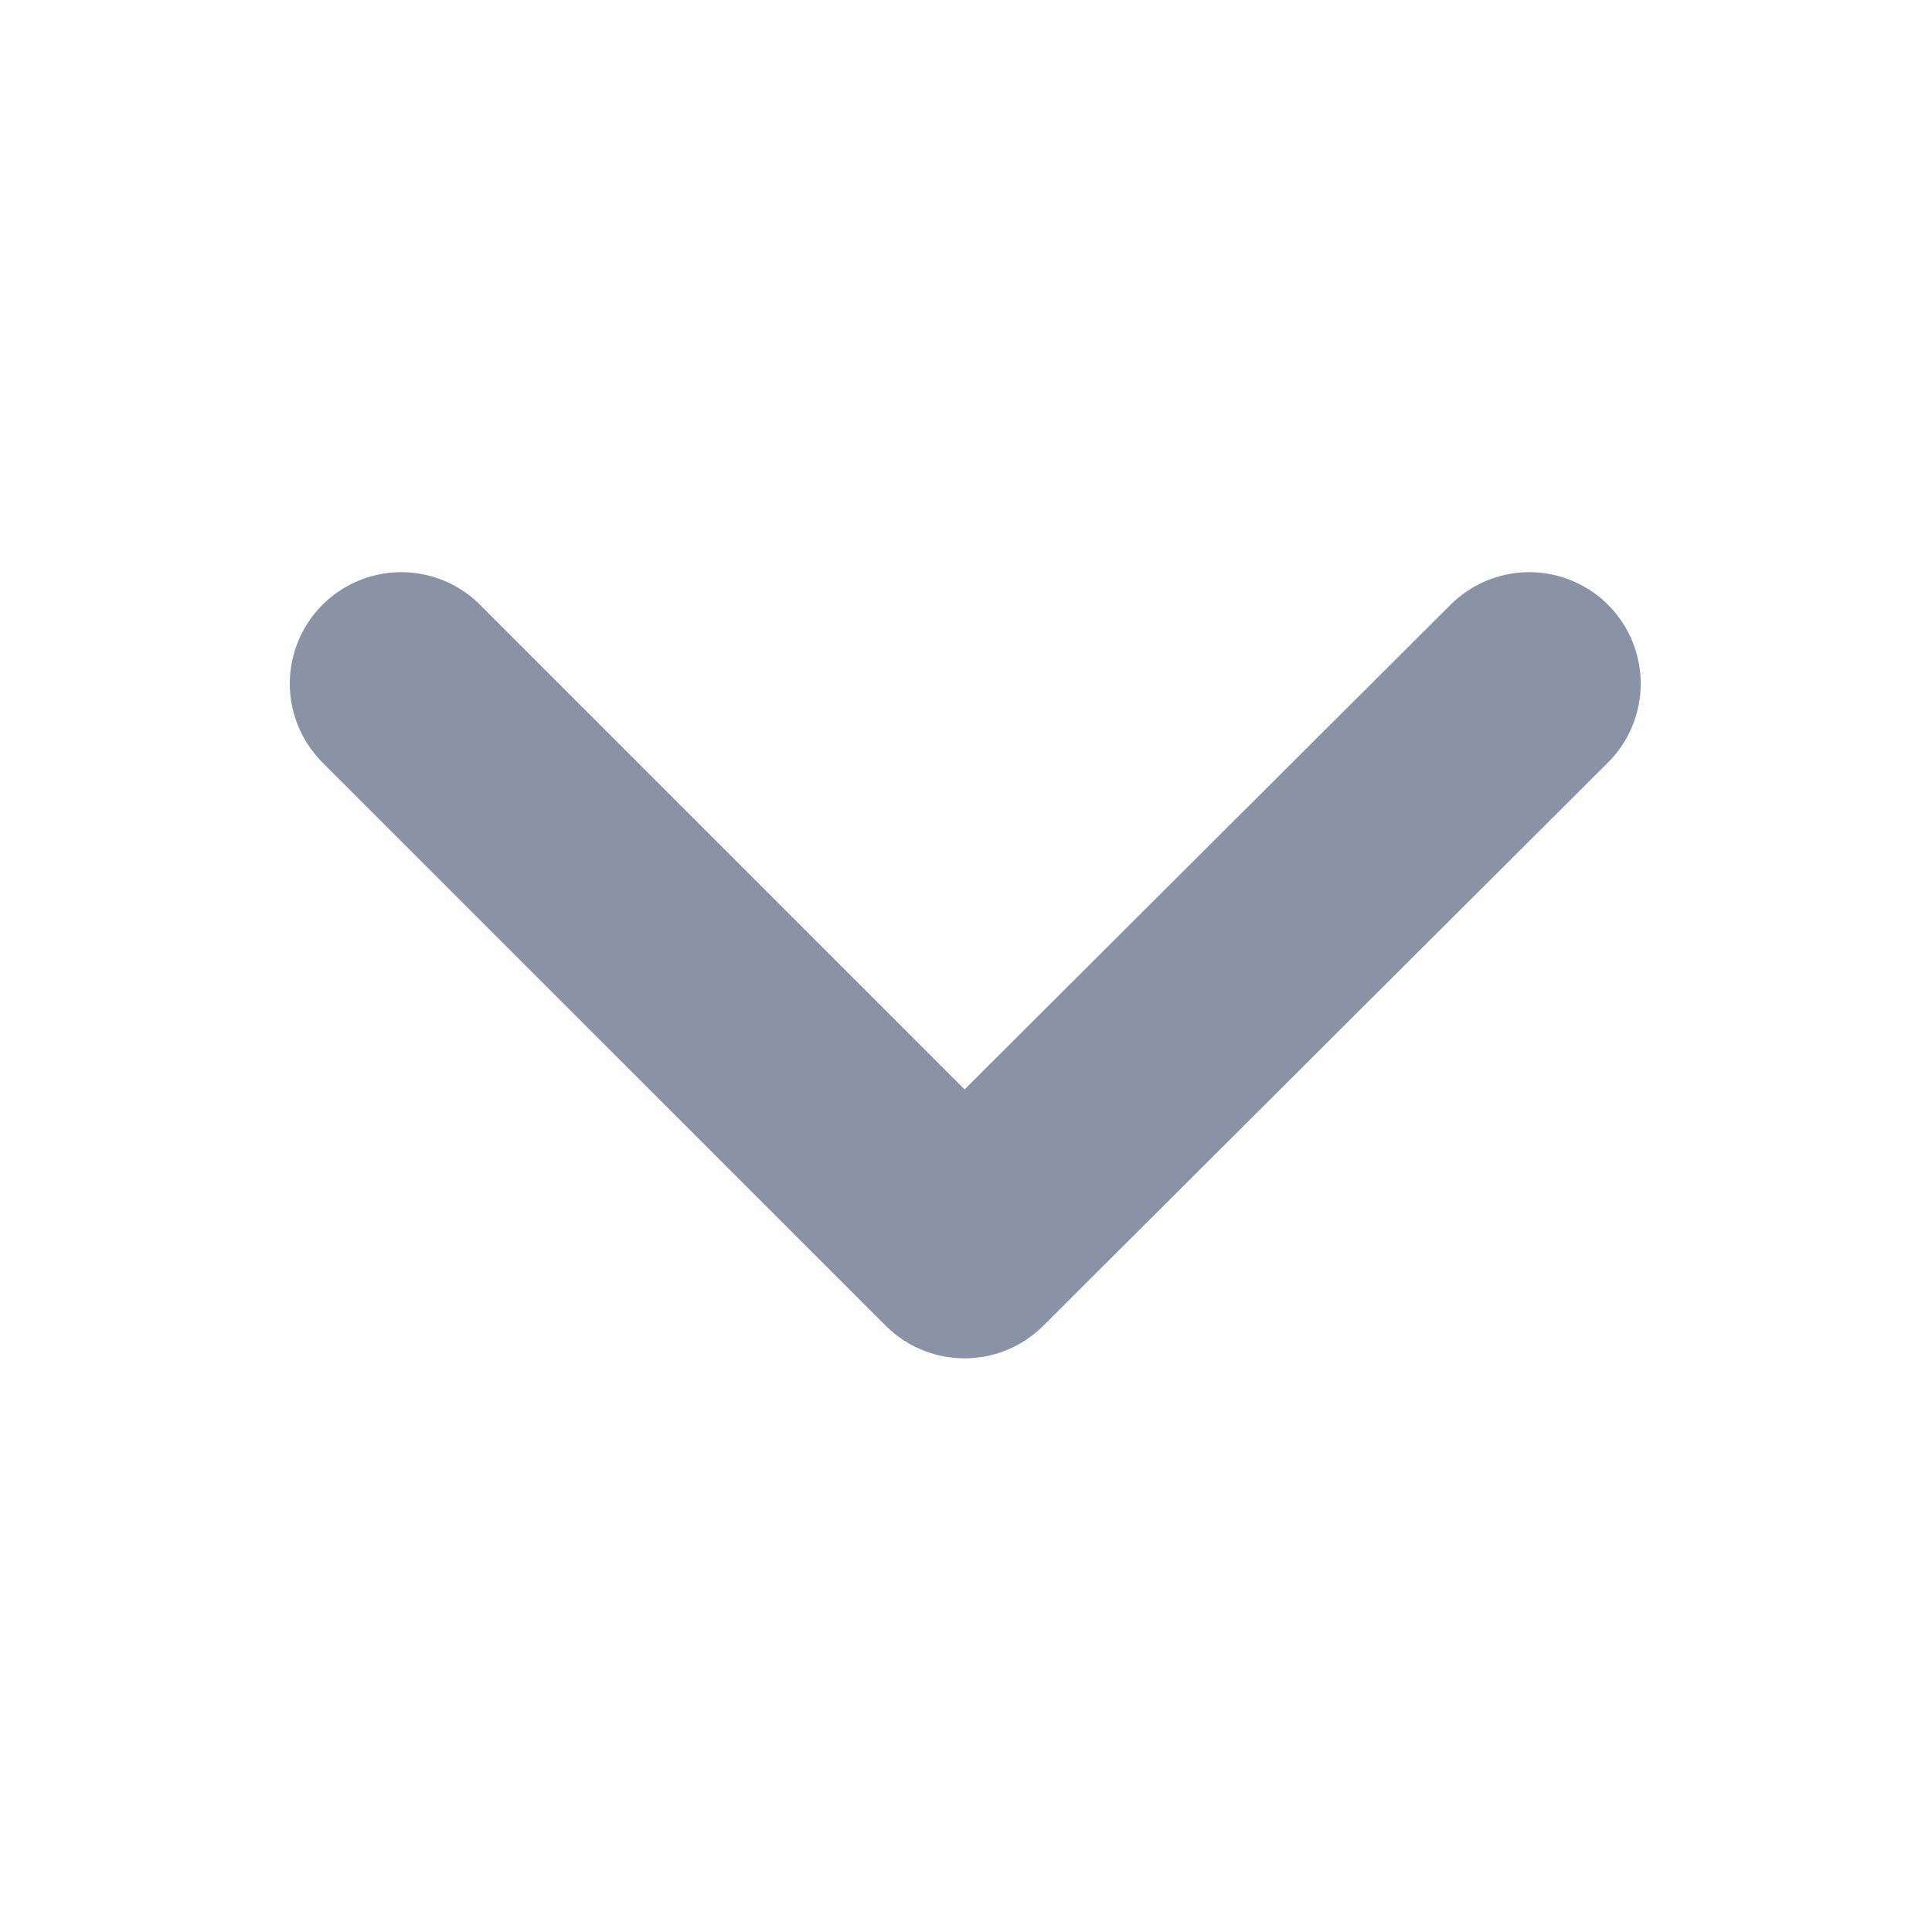 <svg width="13" height="13" viewBox="0 0 13 13" fill="none" xmlns="http://www.w3.org/2000/svg" xmlns:xlink="http://www.w3.org/1999/xlink">
	<desc>
			Created with Pixso.
	</desc>
	<defs/>
	<rect id="Iconly/Light/Arrow - Right 2" rx="0" width="12" height="12" transform="translate(13.5 0.5) rotate(90)" fill="#FFFFFF" fill-opacity="0"/>
	<rect id="Iconly/Light/Arrow - Right 2" rx="0" width="12" height="12" transform="translate(13.5 0.5) rotate(90)" fill="#FFFFFF" fill-opacity="0"/>
	<path id="Stroke 1" d="M10.29 4.6L6.49 8.39L2.7 4.6" stroke="#8A92A6" stroke-opacity="1" stroke-width="1.5" stroke-linejoin="round" stroke-linecap="round"/>
</svg>
